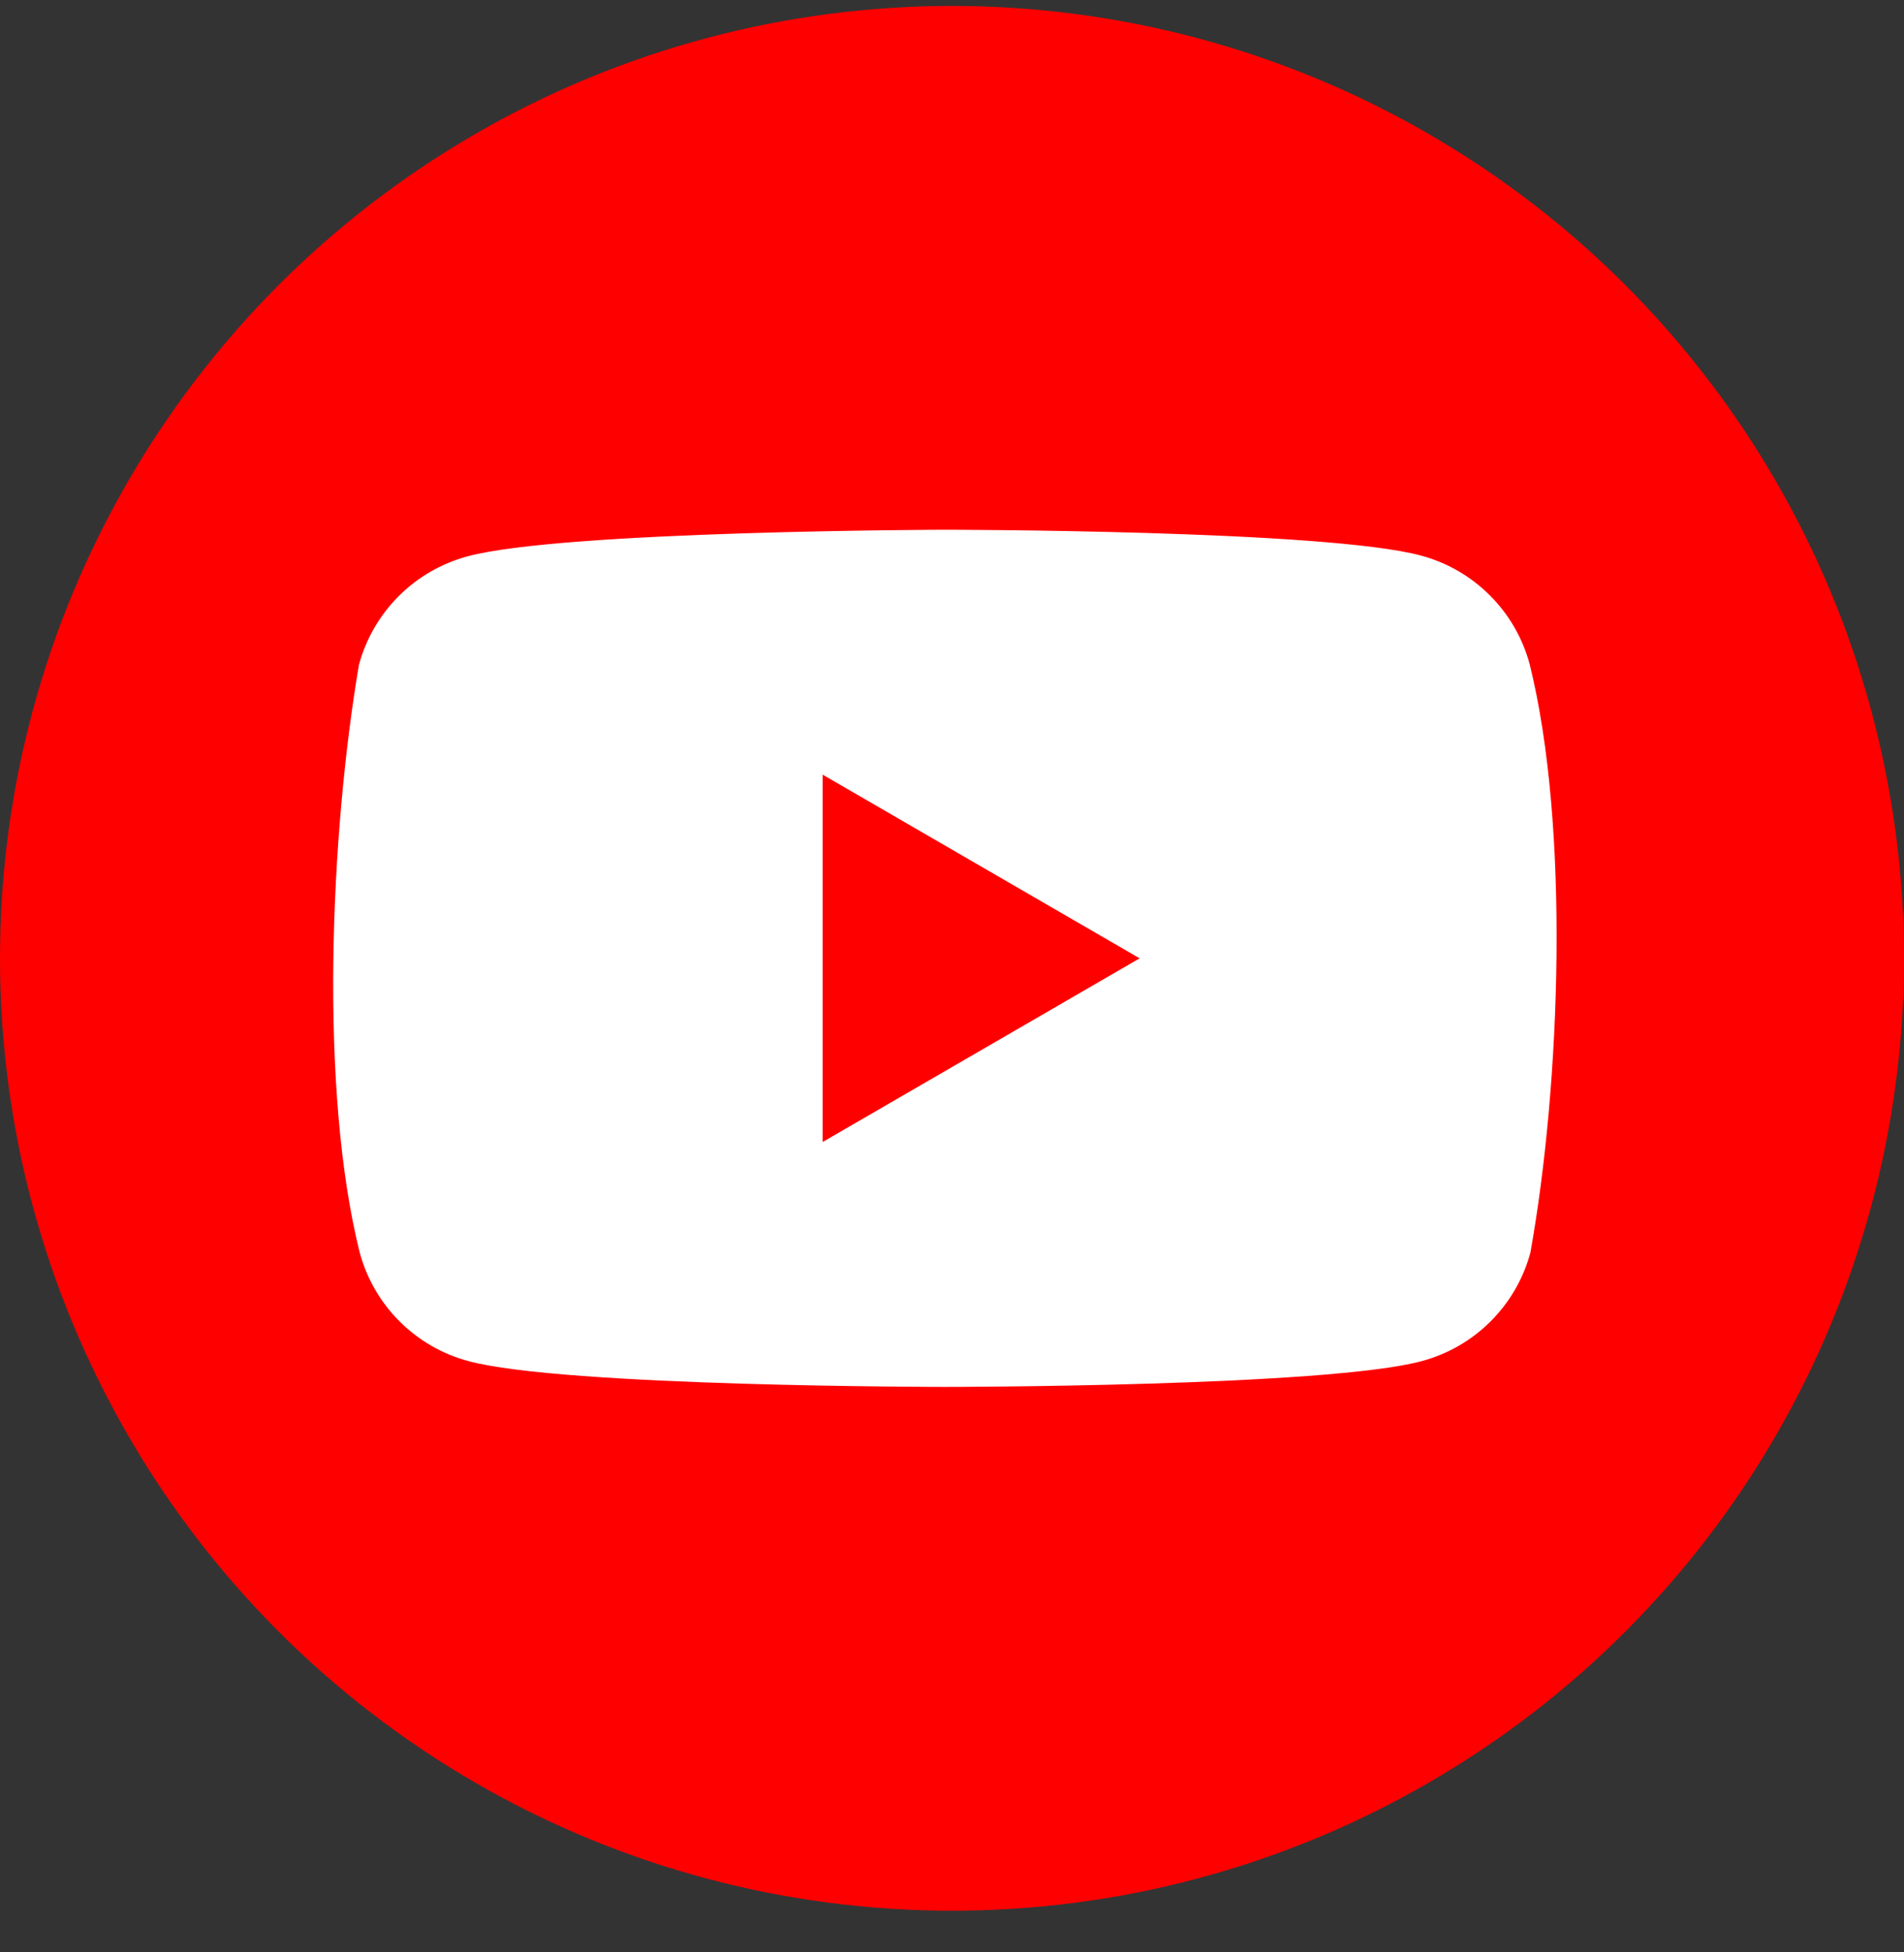 <svg width="40" height="41" viewBox="0 0 40 41" fill="none" xmlns="http://www.w3.org/2000/svg">
<rect x="0" y="0" width="40" height="41" fill="#333333" stroke="none"/>
<circle cx="20" cy="20.125" r="20" fill="#FF0000"/>
<path fill-rule="evenodd" clip-rule="evenodd" d="M31.3 12.503C31.7 12.902 31.987 13.399 32.135 13.944C32.983 17.361 32.787 22.757 32.151 26.306C32.004 26.851 31.716 27.348 31.317 27.747C30.918 28.146 30.421 28.434 29.876 28.581C27.882 29.125 19.854 29.125 19.854 29.125C19.854 29.125 11.827 29.125 9.832 28.581C9.288 28.434 8.791 28.146 8.392 27.747C7.993 27.348 7.705 26.851 7.558 26.306C6.704 22.904 6.938 17.504 7.541 13.96C7.689 13.415 7.976 12.919 8.375 12.52C8.774 12.12 9.271 11.833 9.816 11.685C11.81 11.142 19.838 11.125 19.838 11.125C19.838 11.125 27.865 11.125 29.86 11.669C30.405 11.816 30.901 12.104 31.3 12.503ZM23.942 20.125L17.283 23.982V16.268L23.942 20.125Z" fill="white"/>
</svg>

